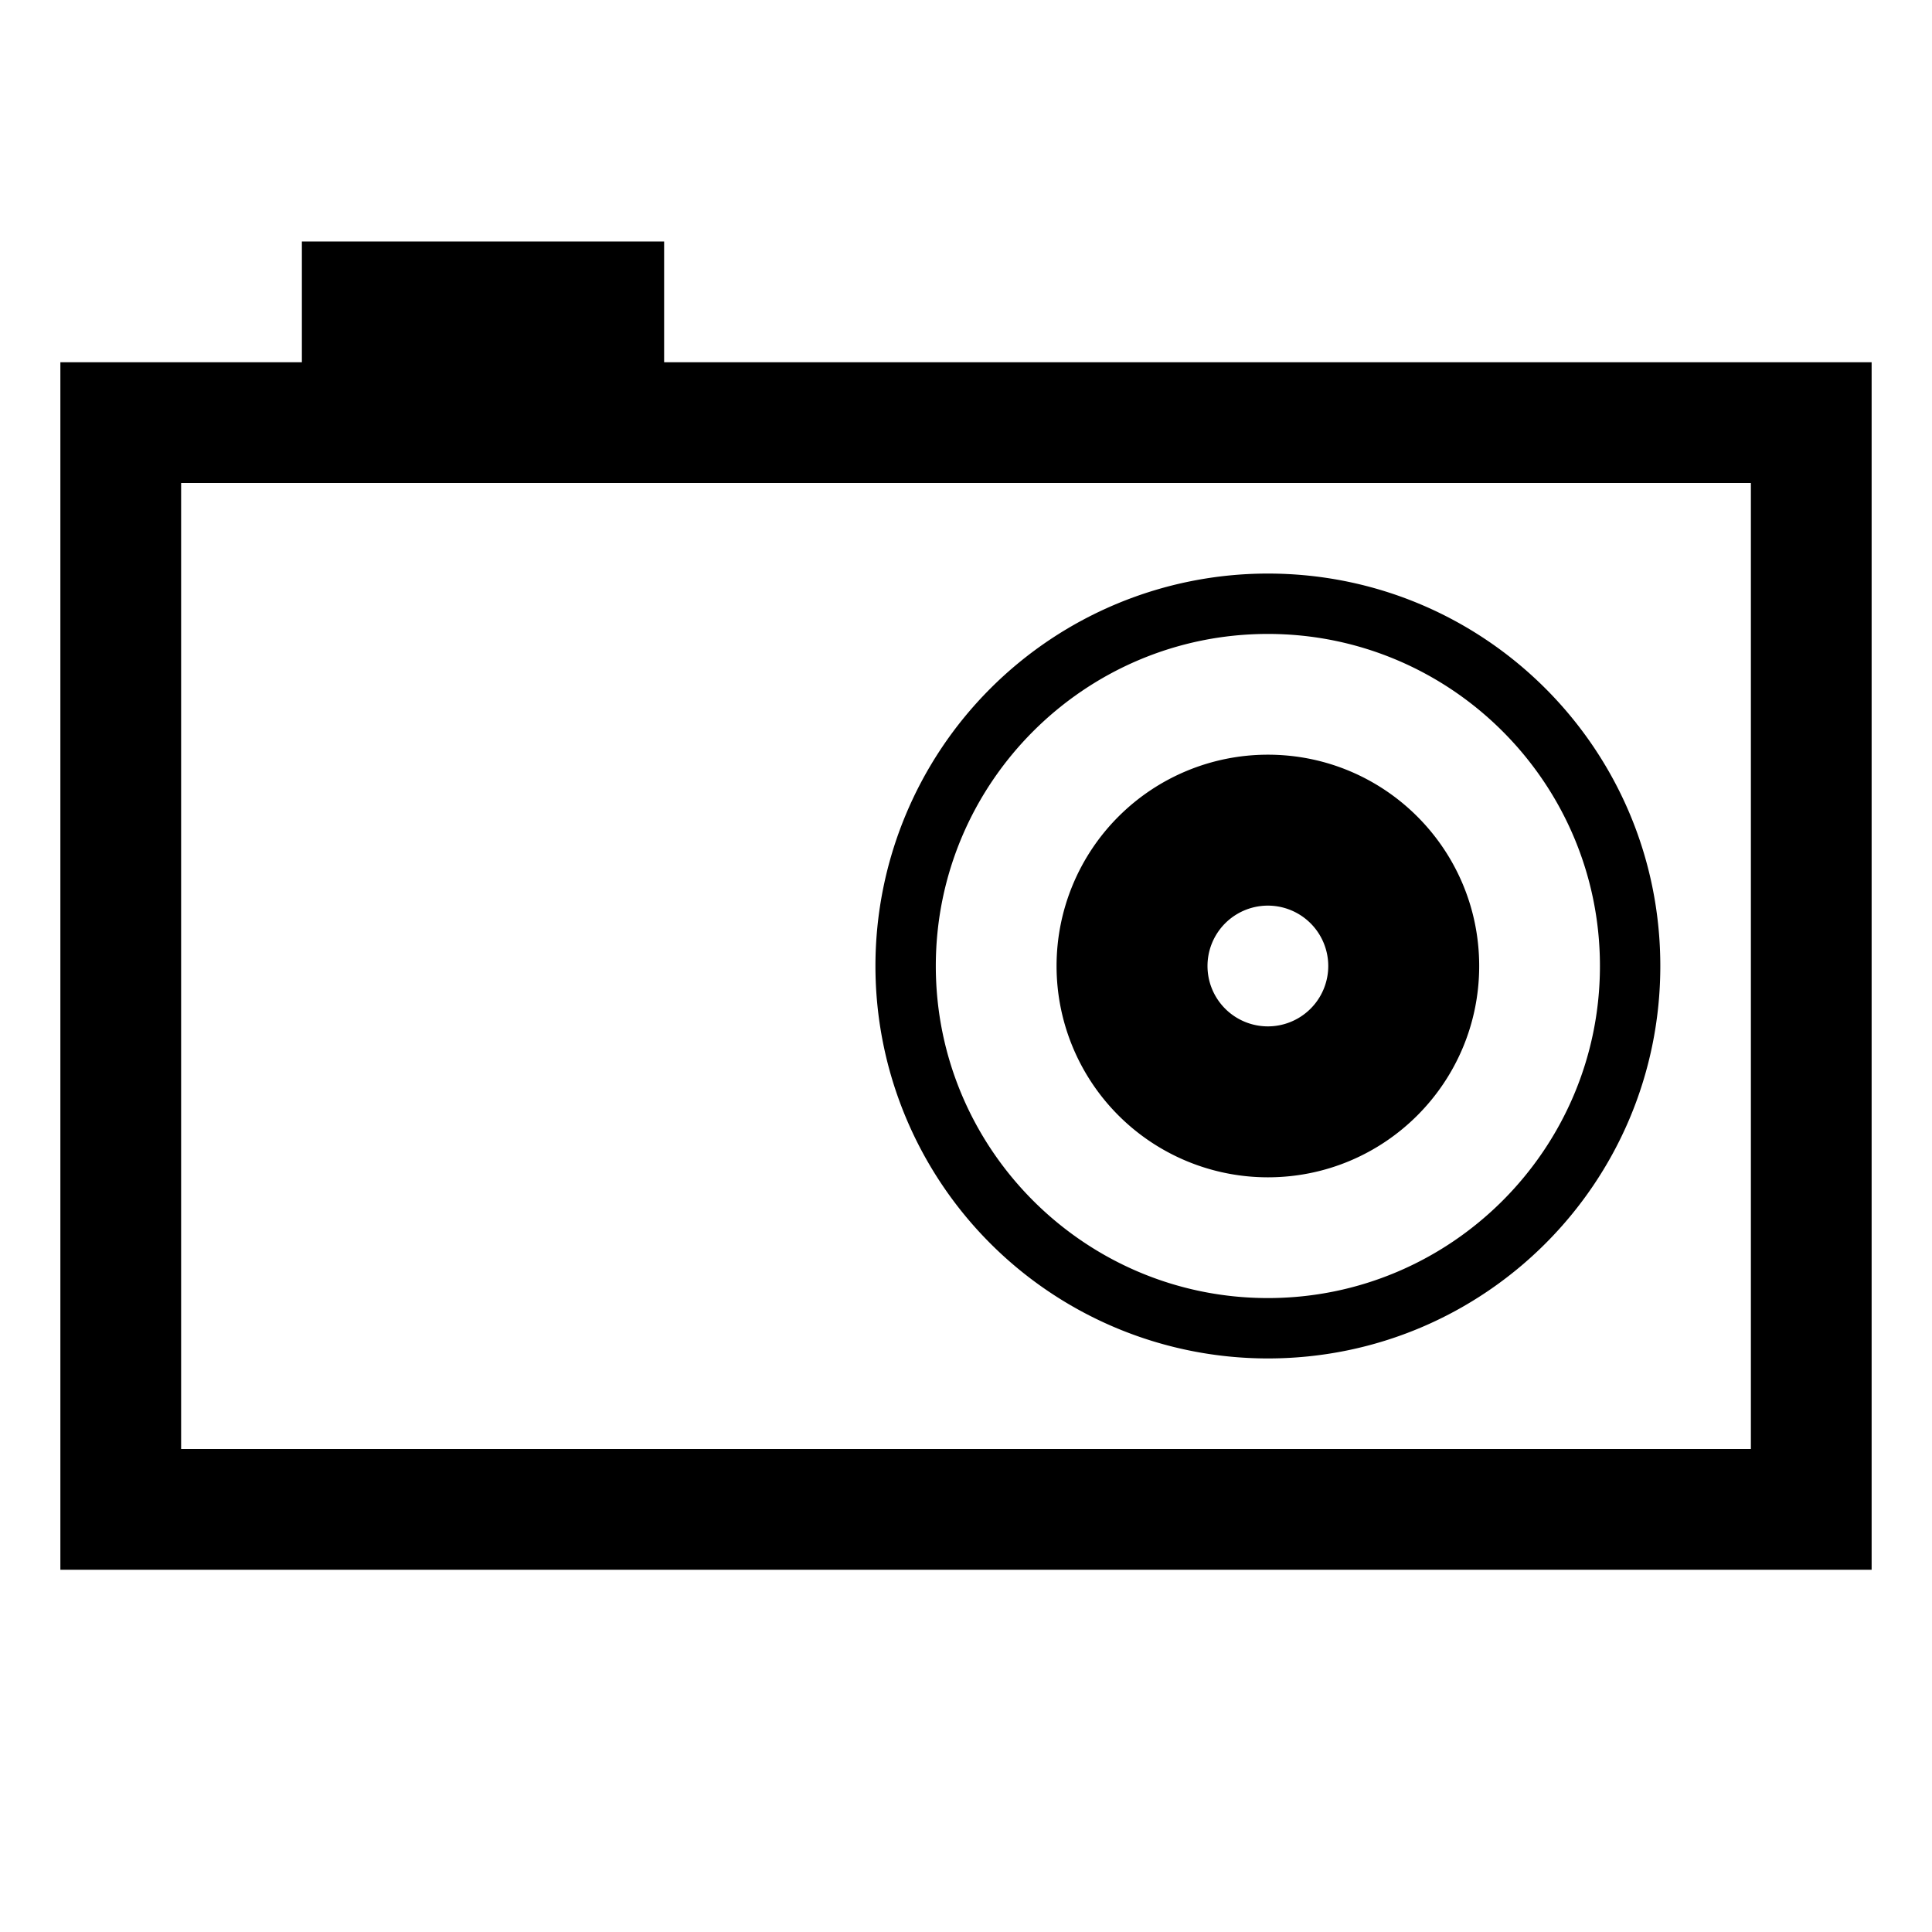 <svg xmlns="http://www.w3.org/2000/svg" width="32" height="32" viewBox="0 0 32 32" class="icon"><path d="M11 6V4H5v2H1v20h30V6H11zm18 18H3V8h26v16z"/><path d="M21 22.5c3.592 0 6.5-2.908 6.5-6.5S24.592 9.5 21 9.5a6.5 6.5 0 0 0 0 13zm0-12c3.033 0 5.5 2.467 5.5 5.5s-2.467 5.5-5.5 5.5-5.5-2.467-5.5-5.5 2.467-5.5 5.5-5.5z"/><path d="M21 19.5c1.934 0 3.5-1.566 3.5-3.5s-1.566-3.5-3.5-3.5a3.5 3.5 0 1 0 0 7zm0-4.5a1 1 0 1 1 0 2 1 1 0 0 1 0-2z"/></svg>